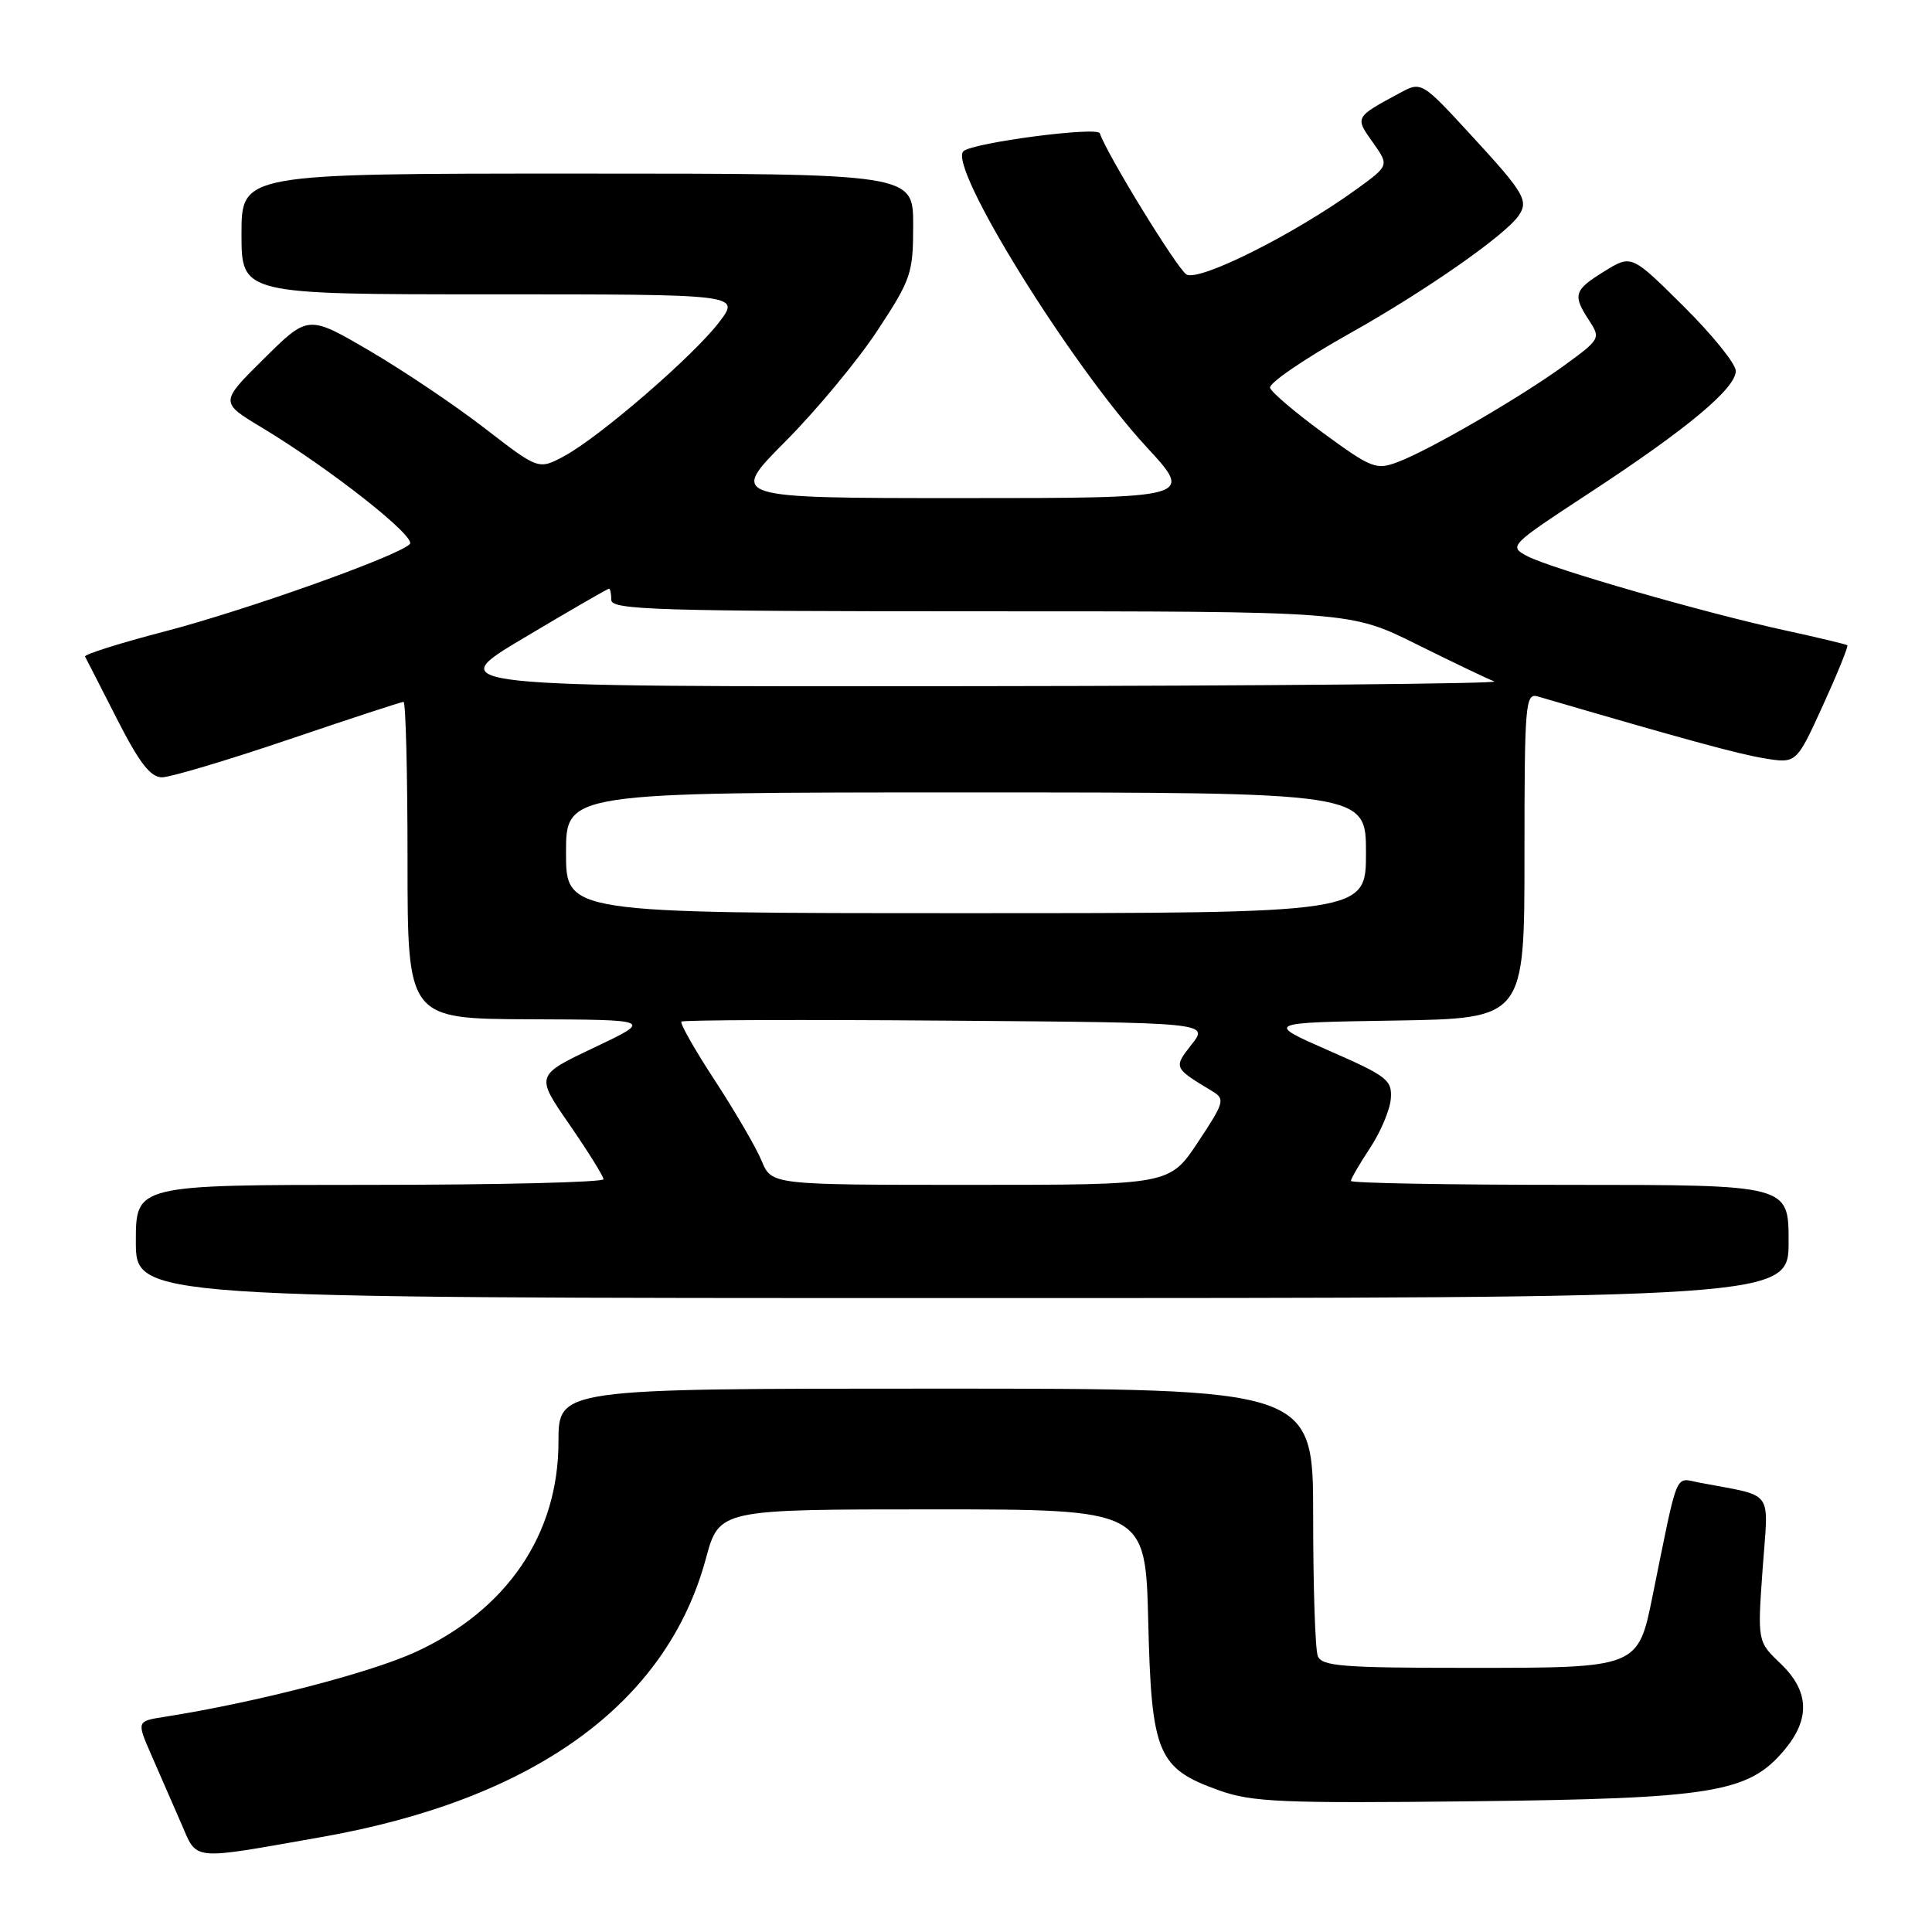 <?xml version="1.0" encoding="UTF-8" standalone="no"?>
<!DOCTYPE svg PUBLIC "-//W3C//DTD SVG 1.1//EN" "http://www.w3.org/Graphics/SVG/1.1/DTD/svg11.dtd" >
<svg xmlns="http://www.w3.org/2000/svg" xmlns:xlink="http://www.w3.org/1999/xlink" version="1.1" viewBox="0 0 256 256">
 <g >
 <path fill="currentColor"
d=" M 42.59 243.42 C 70.79 238.45 88.33 225.75 93.53 206.53 C 95.30 200.00 95.30 200.00 123.54 200.00 C 151.78 200.00 151.78 200.00 152.15 214.93 C 152.57 232.41 153.39 234.34 161.58 237.25 C 165.91 238.79 169.89 238.96 195.00 238.68 C 226.95 238.32 231.68 237.55 236.42 231.91 C 239.90 227.77 239.75 224.09 235.94 220.44 C 232.87 217.51 232.87 217.51 233.56 207.86 C 234.32 197.09 235.30 198.40 225.10 196.44 C 221.88 195.82 222.41 194.55 219.00 211.34 C 217.04 221.04 217.14 221.00 194.61 221.00 C 177.85 221.00 175.13 220.79 174.61 219.42 C 174.27 218.55 174.00 210.22 174.00 200.92 C 174.00 184.00 174.00 184.00 124.00 184.00 C 74.00 184.00 74.00 184.00 74.00 191.03 C 74.00 203.30 67.21 213.30 55.09 218.89 C 49.05 221.67 33.85 225.60 21.80 227.49 C 18.10 228.07 18.10 228.07 20.05 232.54 C 21.12 234.99 22.89 239.03 23.97 241.52 C 26.21 246.65 24.99 246.52 42.59 243.42 Z  M 237.00 164.50 C 237.00 157.00 237.00 157.00 208.00 157.00 C 192.05 157.00 179.00 156.77 179.00 156.48 C 179.00 156.19 180.14 154.23 181.54 152.11 C 182.94 150.00 184.18 147.06 184.29 145.58 C 184.48 143.11 183.81 142.59 176.06 139.20 C 167.62 135.50 167.62 135.50 184.81 135.23 C 202.00 134.95 202.00 134.95 202.00 113.36 C 202.00 93.27 202.12 91.80 203.75 92.28 C 223.27 97.99 230.23 99.89 233.77 100.48 C 238.03 101.18 238.03 101.18 241.55 93.46 C 243.49 89.21 244.94 85.63 244.78 85.50 C 244.63 85.37 240.90 84.48 236.50 83.52 C 225.87 81.21 205.56 75.36 202.39 73.70 C 199.88 72.38 199.97 72.29 210.68 65.27 C 223.58 56.82 230.00 51.46 230.00 49.15 C 230.00 48.21 226.89 44.36 223.09 40.59 C 216.18 33.73 216.18 33.73 212.59 35.95 C 208.55 38.44 208.35 39.08 210.57 42.47 C 212.11 44.82 212.03 44.96 207.32 48.39 C 201.53 52.61 189.44 59.63 185.22 61.22 C 182.37 62.30 181.74 62.06 175.42 57.44 C 171.70 54.72 168.49 52.00 168.29 51.39 C 168.09 50.79 172.83 47.55 178.81 44.20 C 188.79 38.61 199.43 31.19 201.23 28.57 C 202.58 26.61 201.96 25.55 195.13 18.13 C 188.36 10.76 188.36 10.76 185.43 12.35 C 179.51 15.54 179.52 15.52 181.90 18.86 C 184.08 21.93 184.08 21.93 179.79 25.04 C 171.55 31.02 158.84 37.39 157.20 36.36 C 155.95 35.56 146.68 20.47 145.73 17.66 C 145.41 16.74 128.98 18.89 127.67 20.03 C 125.50 21.93 141.79 48.25 151.94 59.25 C 158.18 66.00 158.18 66.00 127.39 66.00 C 96.61 66.00 96.61 66.00 104.05 58.51 C 108.15 54.40 113.64 47.78 116.25 43.82 C 120.74 36.99 121.00 36.24 121.00 29.80 C 121.00 23.00 121.00 23.00 76.50 23.00 C 32.00 23.00 32.00 23.00 32.00 31.00 C 32.00 39.00 32.00 39.00 65.05 39.00 C 98.10 39.00 98.10 39.00 95.30 42.68 C 91.90 47.15 79.46 57.90 74.77 60.43 C 71.36 62.26 71.36 62.26 64.26 56.77 C 60.36 53.75 53.49 49.13 49.00 46.50 C 40.84 41.72 40.84 41.72 34.99 47.51 C 29.13 53.31 29.13 53.31 34.67 56.64 C 43.72 62.09 55.24 71.16 54.30 72.10 C 52.69 73.71 32.58 80.87 21.75 83.69 C 15.84 85.23 11.12 86.72 11.27 87.00 C 11.42 87.27 13.32 90.99 15.49 95.25 C 18.46 101.08 19.94 103.00 21.47 103.00 C 22.59 102.99 30.13 100.74 38.22 98.00 C 46.32 95.25 53.19 93.00 53.47 93.00 C 53.76 93.00 54.00 102.45 54.00 114.00 C 54.00 135.00 54.00 135.00 70.25 135.06 C 86.50 135.12 86.50 135.12 78.73 138.81 C 70.95 142.50 70.95 142.50 75.45 149.00 C 77.91 152.57 79.95 155.84 79.97 156.25 C 79.99 156.66 66.05 157.00 49.00 157.00 C 18.00 157.00 18.00 157.00 18.00 164.50 C 18.00 172.00 18.00 172.00 127.50 172.00 C 237.00 172.00 237.00 172.00 237.00 164.50 Z  M 100.93 153.84 C 100.22 152.11 97.44 147.33 94.76 143.23 C 92.08 139.13 90.07 135.59 90.29 135.37 C 90.51 135.15 106.33 135.09 125.44 135.24 C 160.18 135.50 160.18 135.50 157.91 138.38 C 155.48 141.48 155.47 141.48 160.65 144.60 C 162.36 145.63 162.23 146.08 158.73 151.35 C 154.98 157.00 154.98 157.00 128.61 157.00 C 102.24 157.00 102.24 157.00 100.93 153.84 Z  M 75.00 113.00 C 75.00 105.00 75.00 105.00 128.00 105.00 C 181.00 105.00 181.00 105.00 181.00 113.00 C 181.00 121.00 181.00 121.00 128.00 121.00 C 75.00 121.00 75.00 121.00 75.00 113.00 Z  M 69.46 84.50 C 75.47 80.92 80.53 78.00 80.69 78.00 C 80.86 78.00 81.00 78.67 81.00 79.50 C 81.00 80.81 87.11 81.00 129.96 81.00 C 178.92 81.00 178.92 81.00 187.71 85.37 C 192.54 87.77 197.18 89.99 198.00 90.29 C 198.82 90.59 167.78 90.88 129.02 90.92 C 58.53 91.00 58.53 91.00 69.46 84.50 Z "/>
</g>
</svg>
